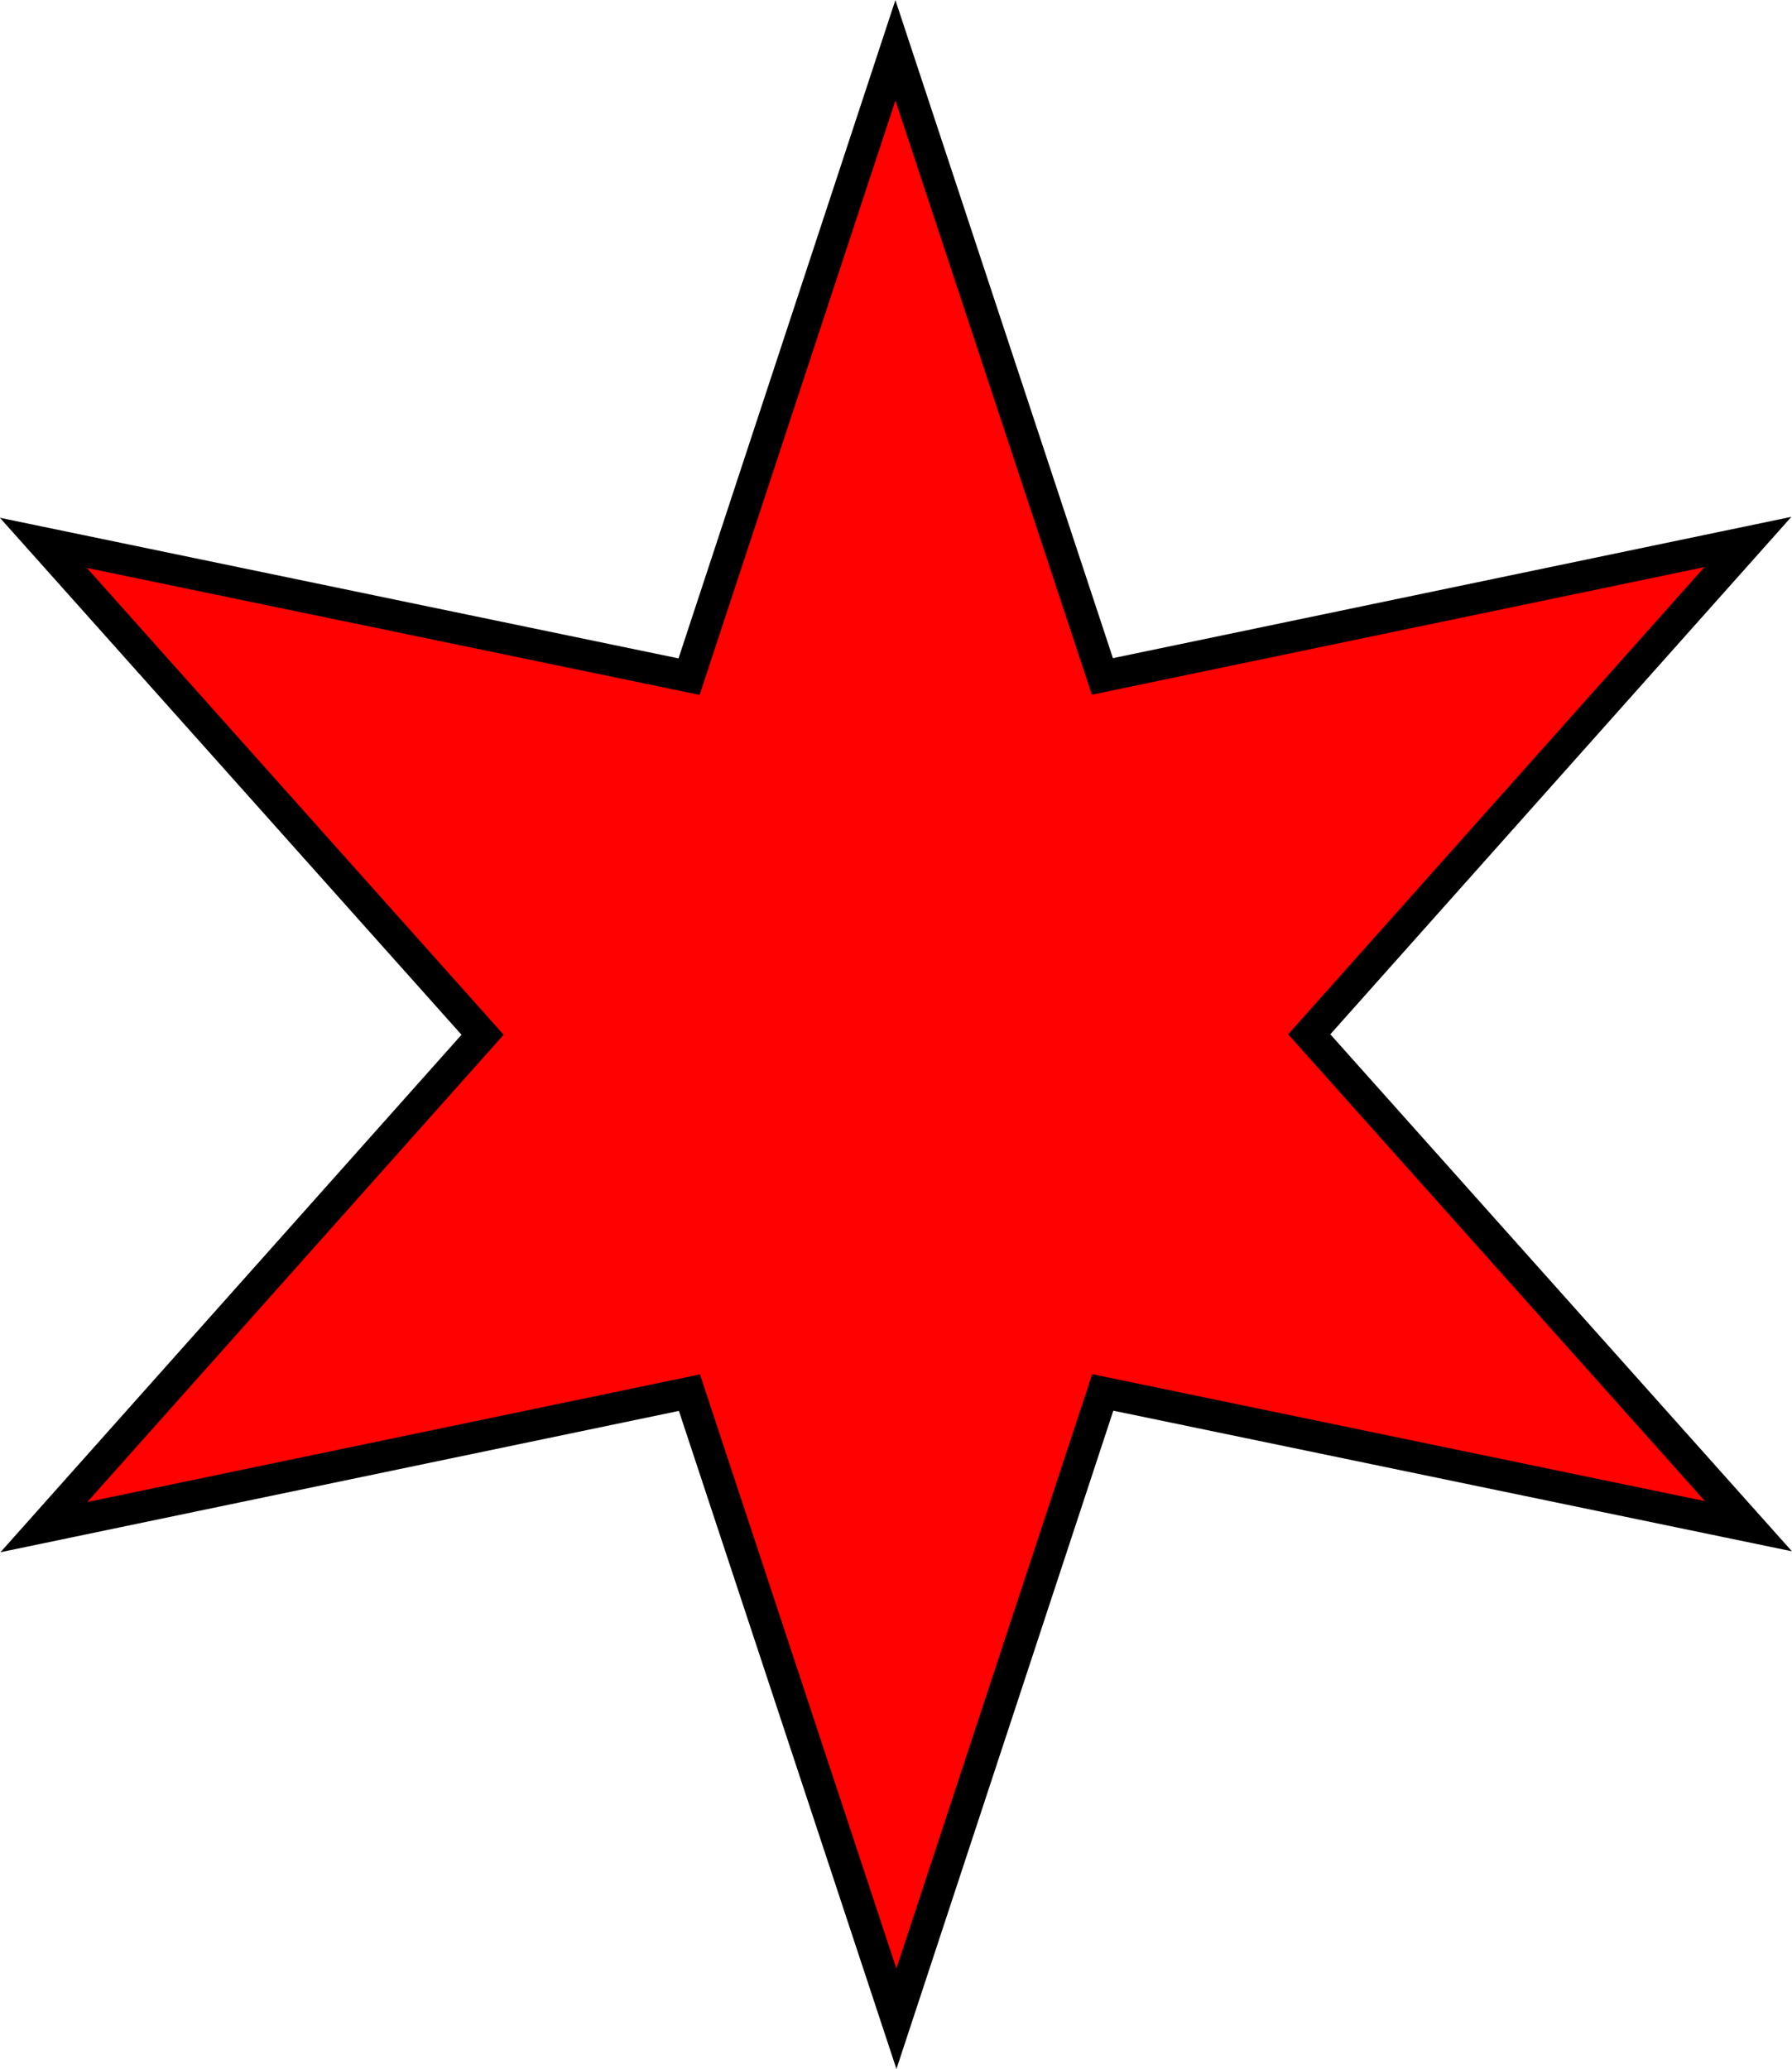 <?xml version="1.0" encoding="UTF-8" standalone="no"?>
<svg
   xmlns:dc="http://purl.org/dc/elements/1.1/"
   xmlns:cc="http://creativecommons.org/ns#"
   xmlns:rdf="http://www.w3.org/1999/02/22-rdf-syntax-ns#"
   xmlns:svg="http://www.w3.org/2000/svg"
   xmlns="http://www.w3.org/2000/svg"
   xmlns:sodipodi="http://sodipodi.sourceforge.net/DTD/sodipodi-0.dtd"
   xmlns:inkscape="http://www.inkscape.org/namespaces/inkscape"
   width="113.889mm"
   height="131.468mm"
   viewBox="0 0 113.889 131.468"
   version="1.1"
   id="svg2020"
   inkscape:version="1.0.1 (3bc2e813f5, 2020-09-07)"
   sodipodi:docname="star.svg">
  <defs
     id="defs2014" />
  <sodipodi:namedview
     id="base"
     pagecolor="#ffffff"
     bordercolor="#666666"
     borderopacity="1.0"
     inkscape:pageopacity="0.0"
     inkscape:pageshadow="2"
     inkscape:zoom="0.98994949"
     inkscape:cx="106.37269"
     inkscape:cy="231.25825"
     inkscape:document-units="mm"
     inkscape:current-layer="layer1"
     inkscape:document-rotation="0"
     showgrid="false"
     fit-margin-top="0"
     fit-margin-left="0"
     fit-margin-right="0"
     fit-margin-bottom="0"
     inkscape:window-width="1669"
     inkscape:window-height="1198"
     inkscape:window-x="1178"
     inkscape:window-y="66"
     inkscape:window-maximized="0" />
  <g
     inkscape:label="Layer 1"
     inkscape:groupmode="layer"
     id="layer1"
     transform="translate(-50.328,-69.715)">
    <path
       sodipodi:type="star"
       style="fill:#fe0100;fill-opacity:1;stroke:#000000;stroke-width:2;paint-order:markers stroke fill"
       id="path2583"
       sodipodi:sides="6"
       sodipodi:cx="99.569695"
       sodipodi:cy="142.50052"
       sodipodi:r1="62.54335"
       sodipodi:r2="26.268208"
       sodipodi:arg1="1.5793431"
       sodipodi:arg2="2.1029419"
       inkscape:flatsided="false"
       inkscape:rounded="0"
       inkscape:randomized="0"
       d="m 99.035,205.042 -12.794,-39.905 -41.101,8.172 28.162,-31.032 -27.628,-31.509 40.956,8.873 13.474,-39.681 12.794,39.905 41.101,-8.172 -28.162,31.032 27.628,31.509 -40.956,-8.873 z"
       transform="rotate(-0.519,-674.552,-710.822)" />
  </g>
</svg>

